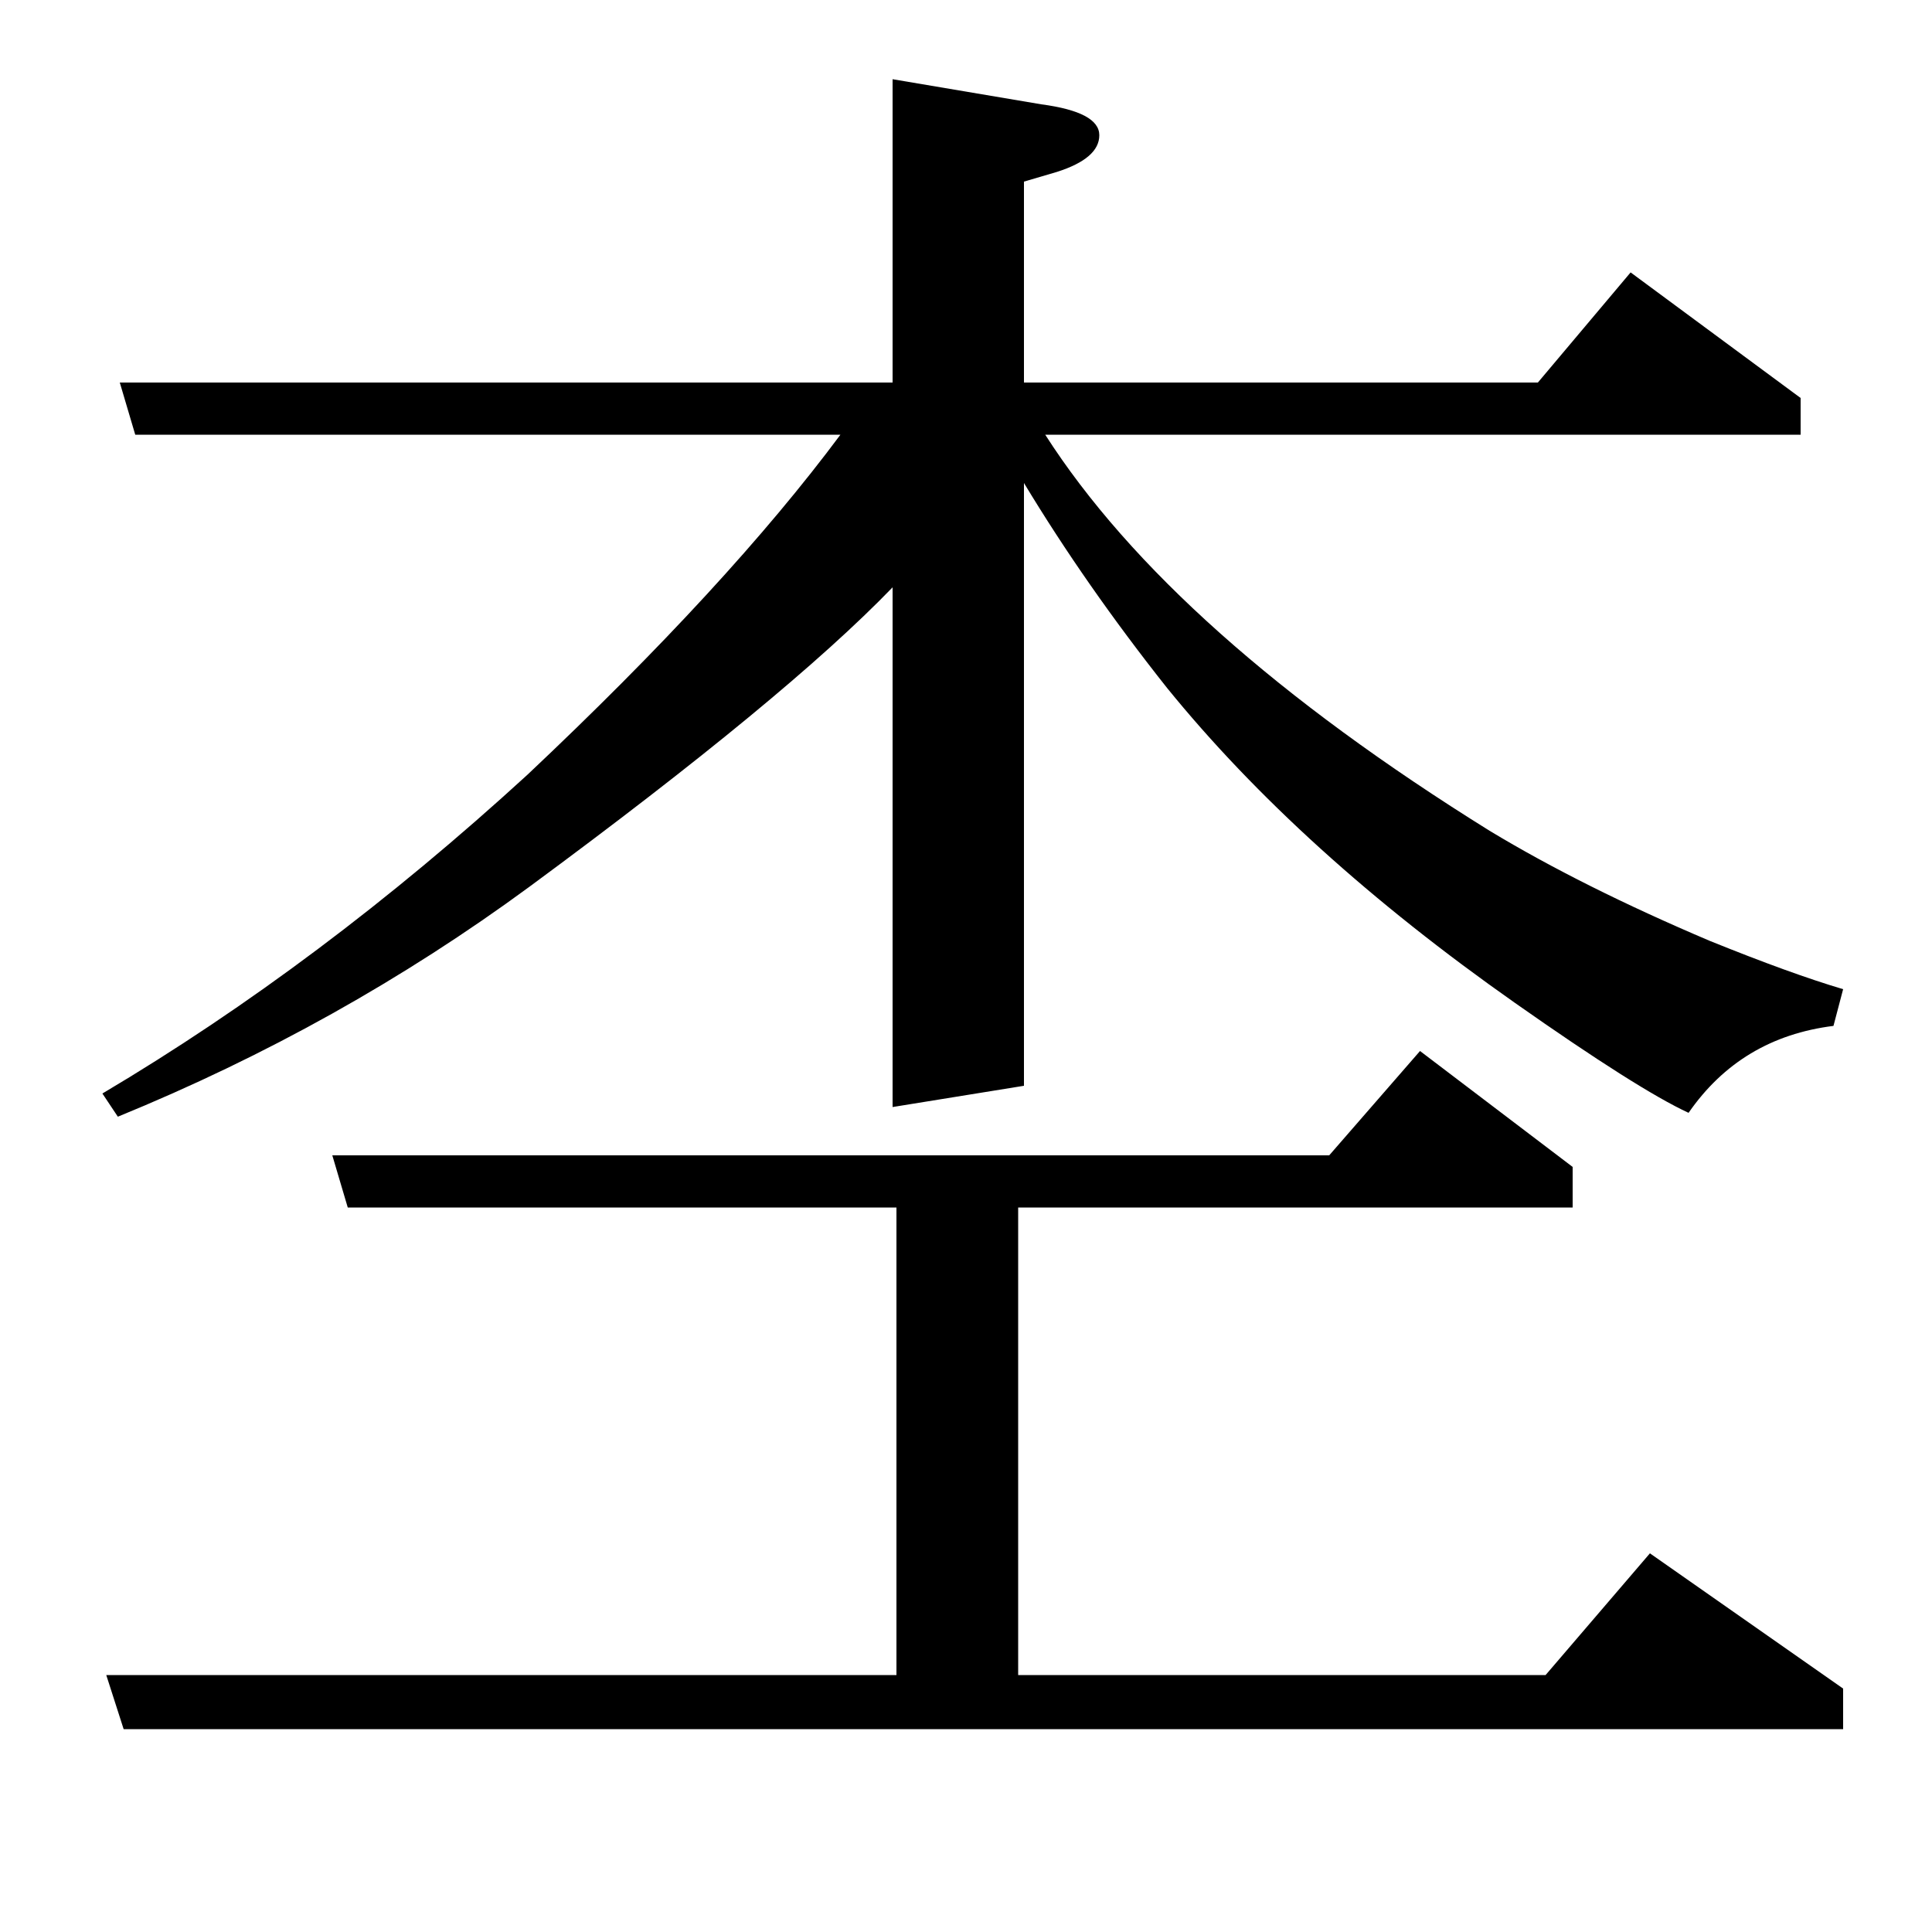 <?xml version="1.0" standalone="no"?>
<!DOCTYPE svg PUBLIC "-//W3C//DTD SVG 1.1//EN" "http://www.w3.org/Graphics/SVG/1.1/DTD/svg11.dtd" >
<svg xmlns="http://www.w3.org/2000/svg" xmlns:xlink="http://www.w3.org/1999/xlink" version="1.1" viewBox="0 -120 1000 1000">
  <g transform="matrix(1 0 0 -1 0 880)">
   <path fill="currentColor"
d="M64 105l-9 28h409v242h-284l-8 27h516l47 54l79 -60v-21h-287v-242h273l54 63l100 -70v-21h-890zM462 696q-55 -57 -188 -155q-98 -72 -213 -119l-8 12q113 67 220 165q104 98 162 176h-365l-8 27h400v157l77 -13q30 -4 30 -16t-22 -19l-17 -5v-104h266l48 57l88 -65v-19
h-391q66 -103 230 -205q48 -29 114 -57q42 -17 69 -25l-5 -19q-48 -6 -75 -45q-26 12 -90 57q-111 78 -180 163q-42 53 -74 106v-312l-68 -11v269z" />
  </g>

</svg>
